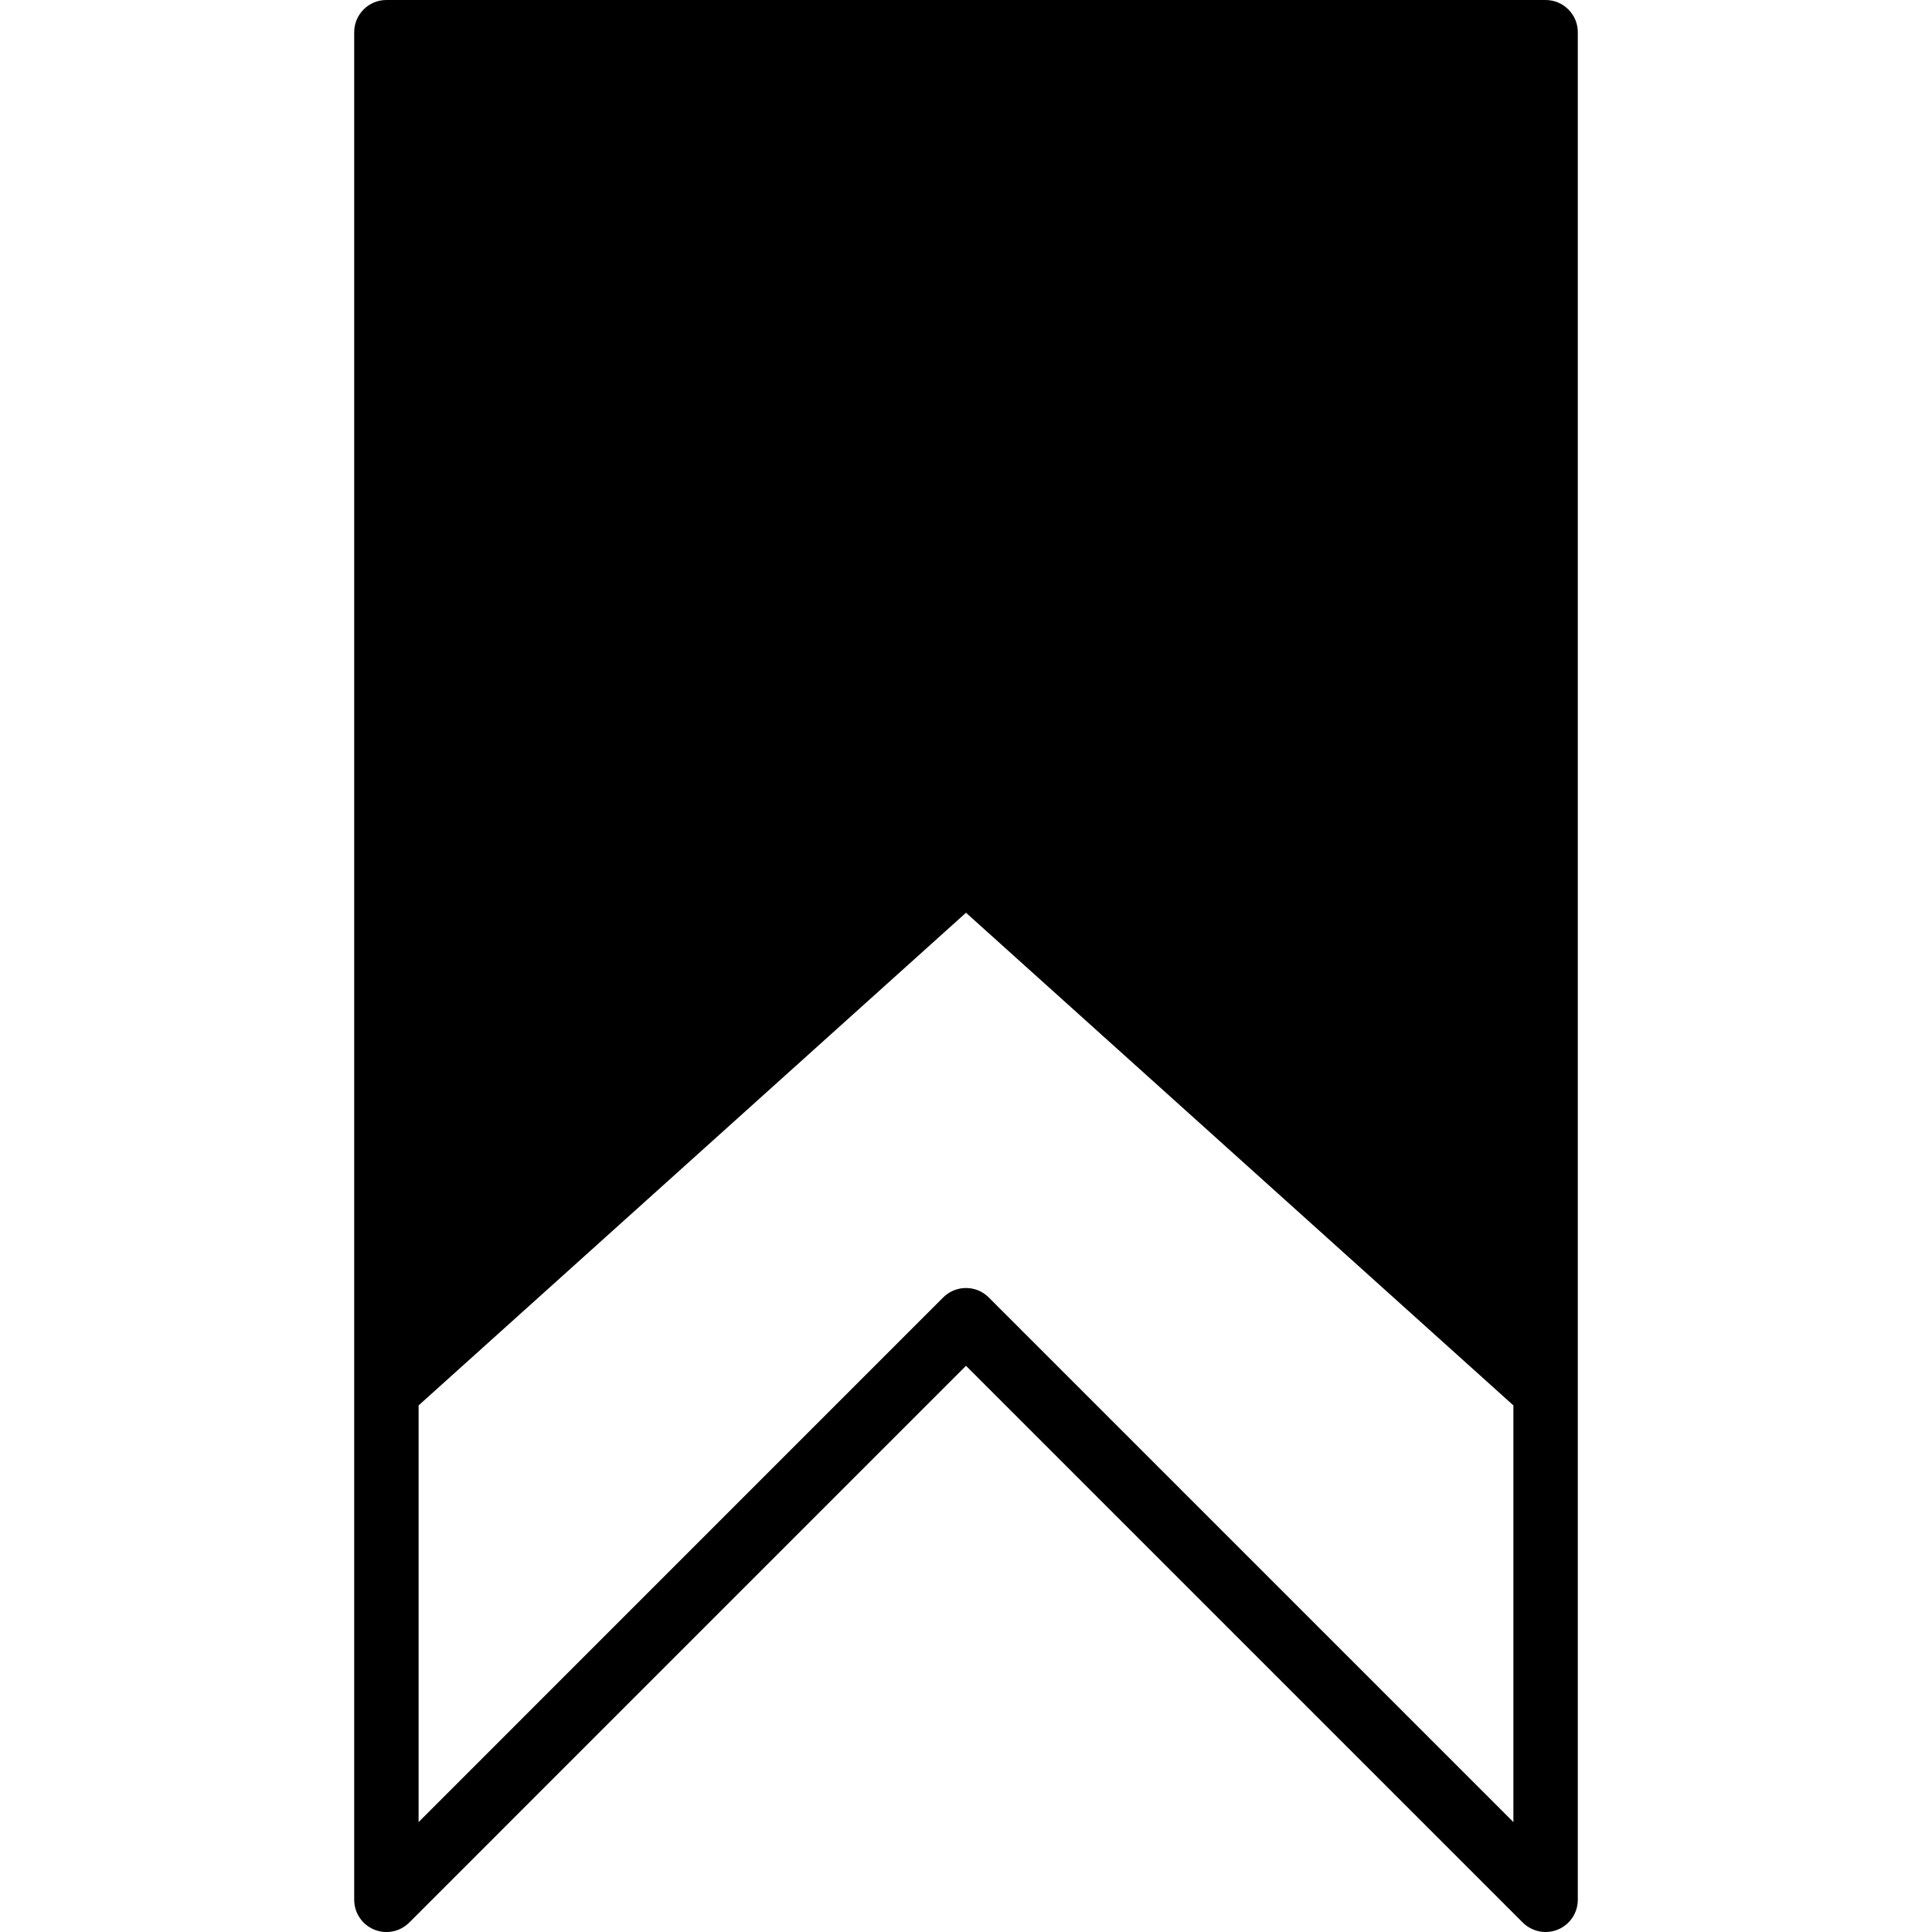 <?xml version="1.0" encoding="iso-8859-1"?>
<!-- Generator: Adobe Illustrator 19.0.0, SVG Export Plug-In . SVG Version: 6.00 Build 0)  -->
<svg version="1.1" id="Layer_1" xmlns="http://www.w3.org/2000/svg" xmlns:xlink="http://www.w3.org/1999/xlink" x="0px" y="0px"
	 viewBox="0 0 30 30" style="enable-background:new 0 0 30 30;" xml:space="preserve">
<g>
	<g>
		<path d="M24,0H6C5.724,0,5.5,0.224,5.5,0.5v29c0,0.202,0.122,0.385,0.309,0.462c0.188,0.078,0.401,0.035,0.545-0.108L15,21.208
			l8.646,8.646C23.742,29.949,23.87,30,24,30c0.064,0,0.129-0.012,0.191-0.038c0.187-0.077,0.309-0.26,0.309-0.462v-29
			C24.5,0.224,24.276,0,24,0z M23.5,28.293l-8.146-8.146C15.256,20.049,15.128,20,15,20s-0.256,0.049-0.354,0.146L6.5,28.293v-6.47
			l8.5-7.65l8.5,7.65V28.293z"/>
	</g>
</g>
</svg>

